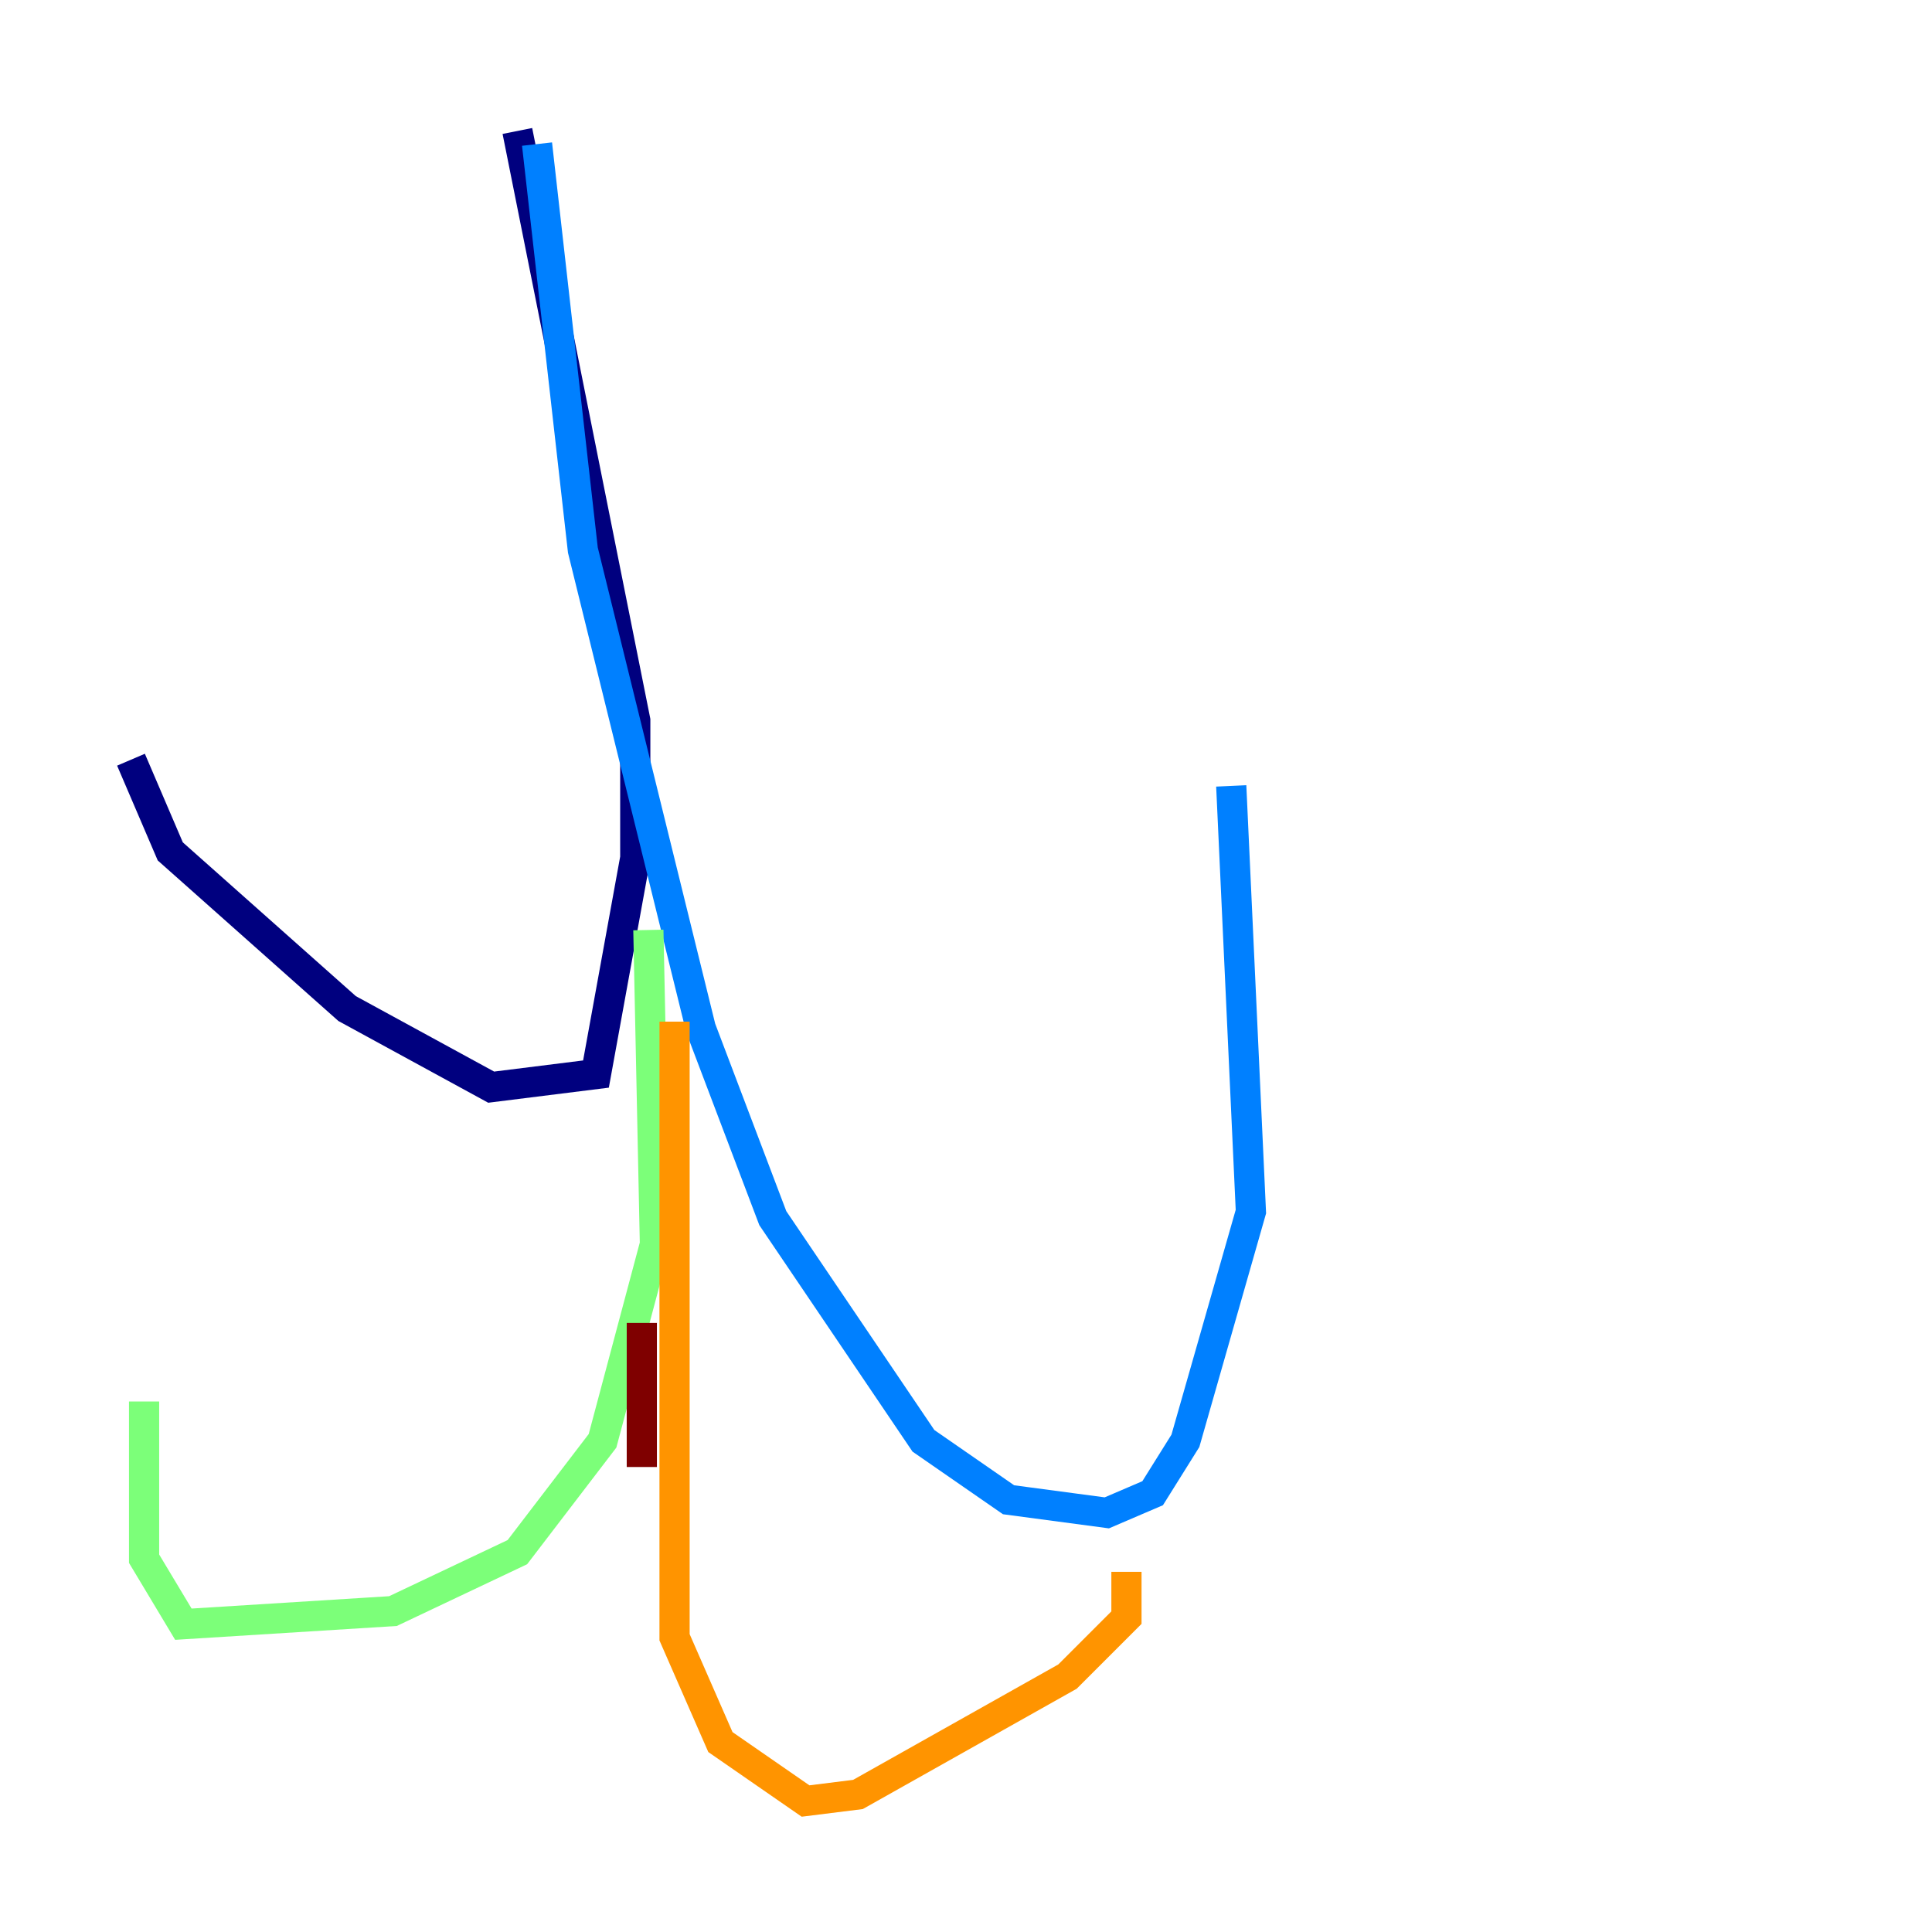 <?xml version="1.0" encoding="utf-8" ?>
<svg baseProfile="tiny" height="128" version="1.2" viewBox="0,0,128,128" width="128" xmlns="http://www.w3.org/2000/svg" xmlns:ev="http://www.w3.org/2001/xml-events" xmlns:xlink="http://www.w3.org/1999/xlink"><defs /><polyline fill="none" points="34.278,8.678 42.088,47.729 42.088,56.841 39.485,71.159 32.542,72.027 22.997,66.82 11.281,56.407 8.678,50.332" stroke="#00007f" stroke-width="2" /><polyline fill="none" points="35.58,9.546 38.617,36.447 46.427,68.122 51.2,80.705 61.18,95.458 66.82,99.363 73.329,100.231 76.366,98.929 78.536,95.458 82.875,80.271 81.573,52.068" stroke="#0080ff" stroke-width="2" /><polyline fill="none" points="42.956,61.614 43.39,82.441 39.919,95.458 34.278,102.834 26.034,106.739 12.149,107.607 9.546,103.268 9.546,92.854" stroke="#7cff79" stroke-width="2" /><polyline fill="none" points="44.691,67.688 44.691,108.475 47.729,115.417 53.37,119.322 56.841,118.888 70.725,111.078 74.63,107.173 74.63,104.136" stroke="#ff9400" stroke-width="2" /><polyline fill="none" points="42.522,87.647 42.522,97.193" stroke="#7f0000" stroke-width="2" /></svg>